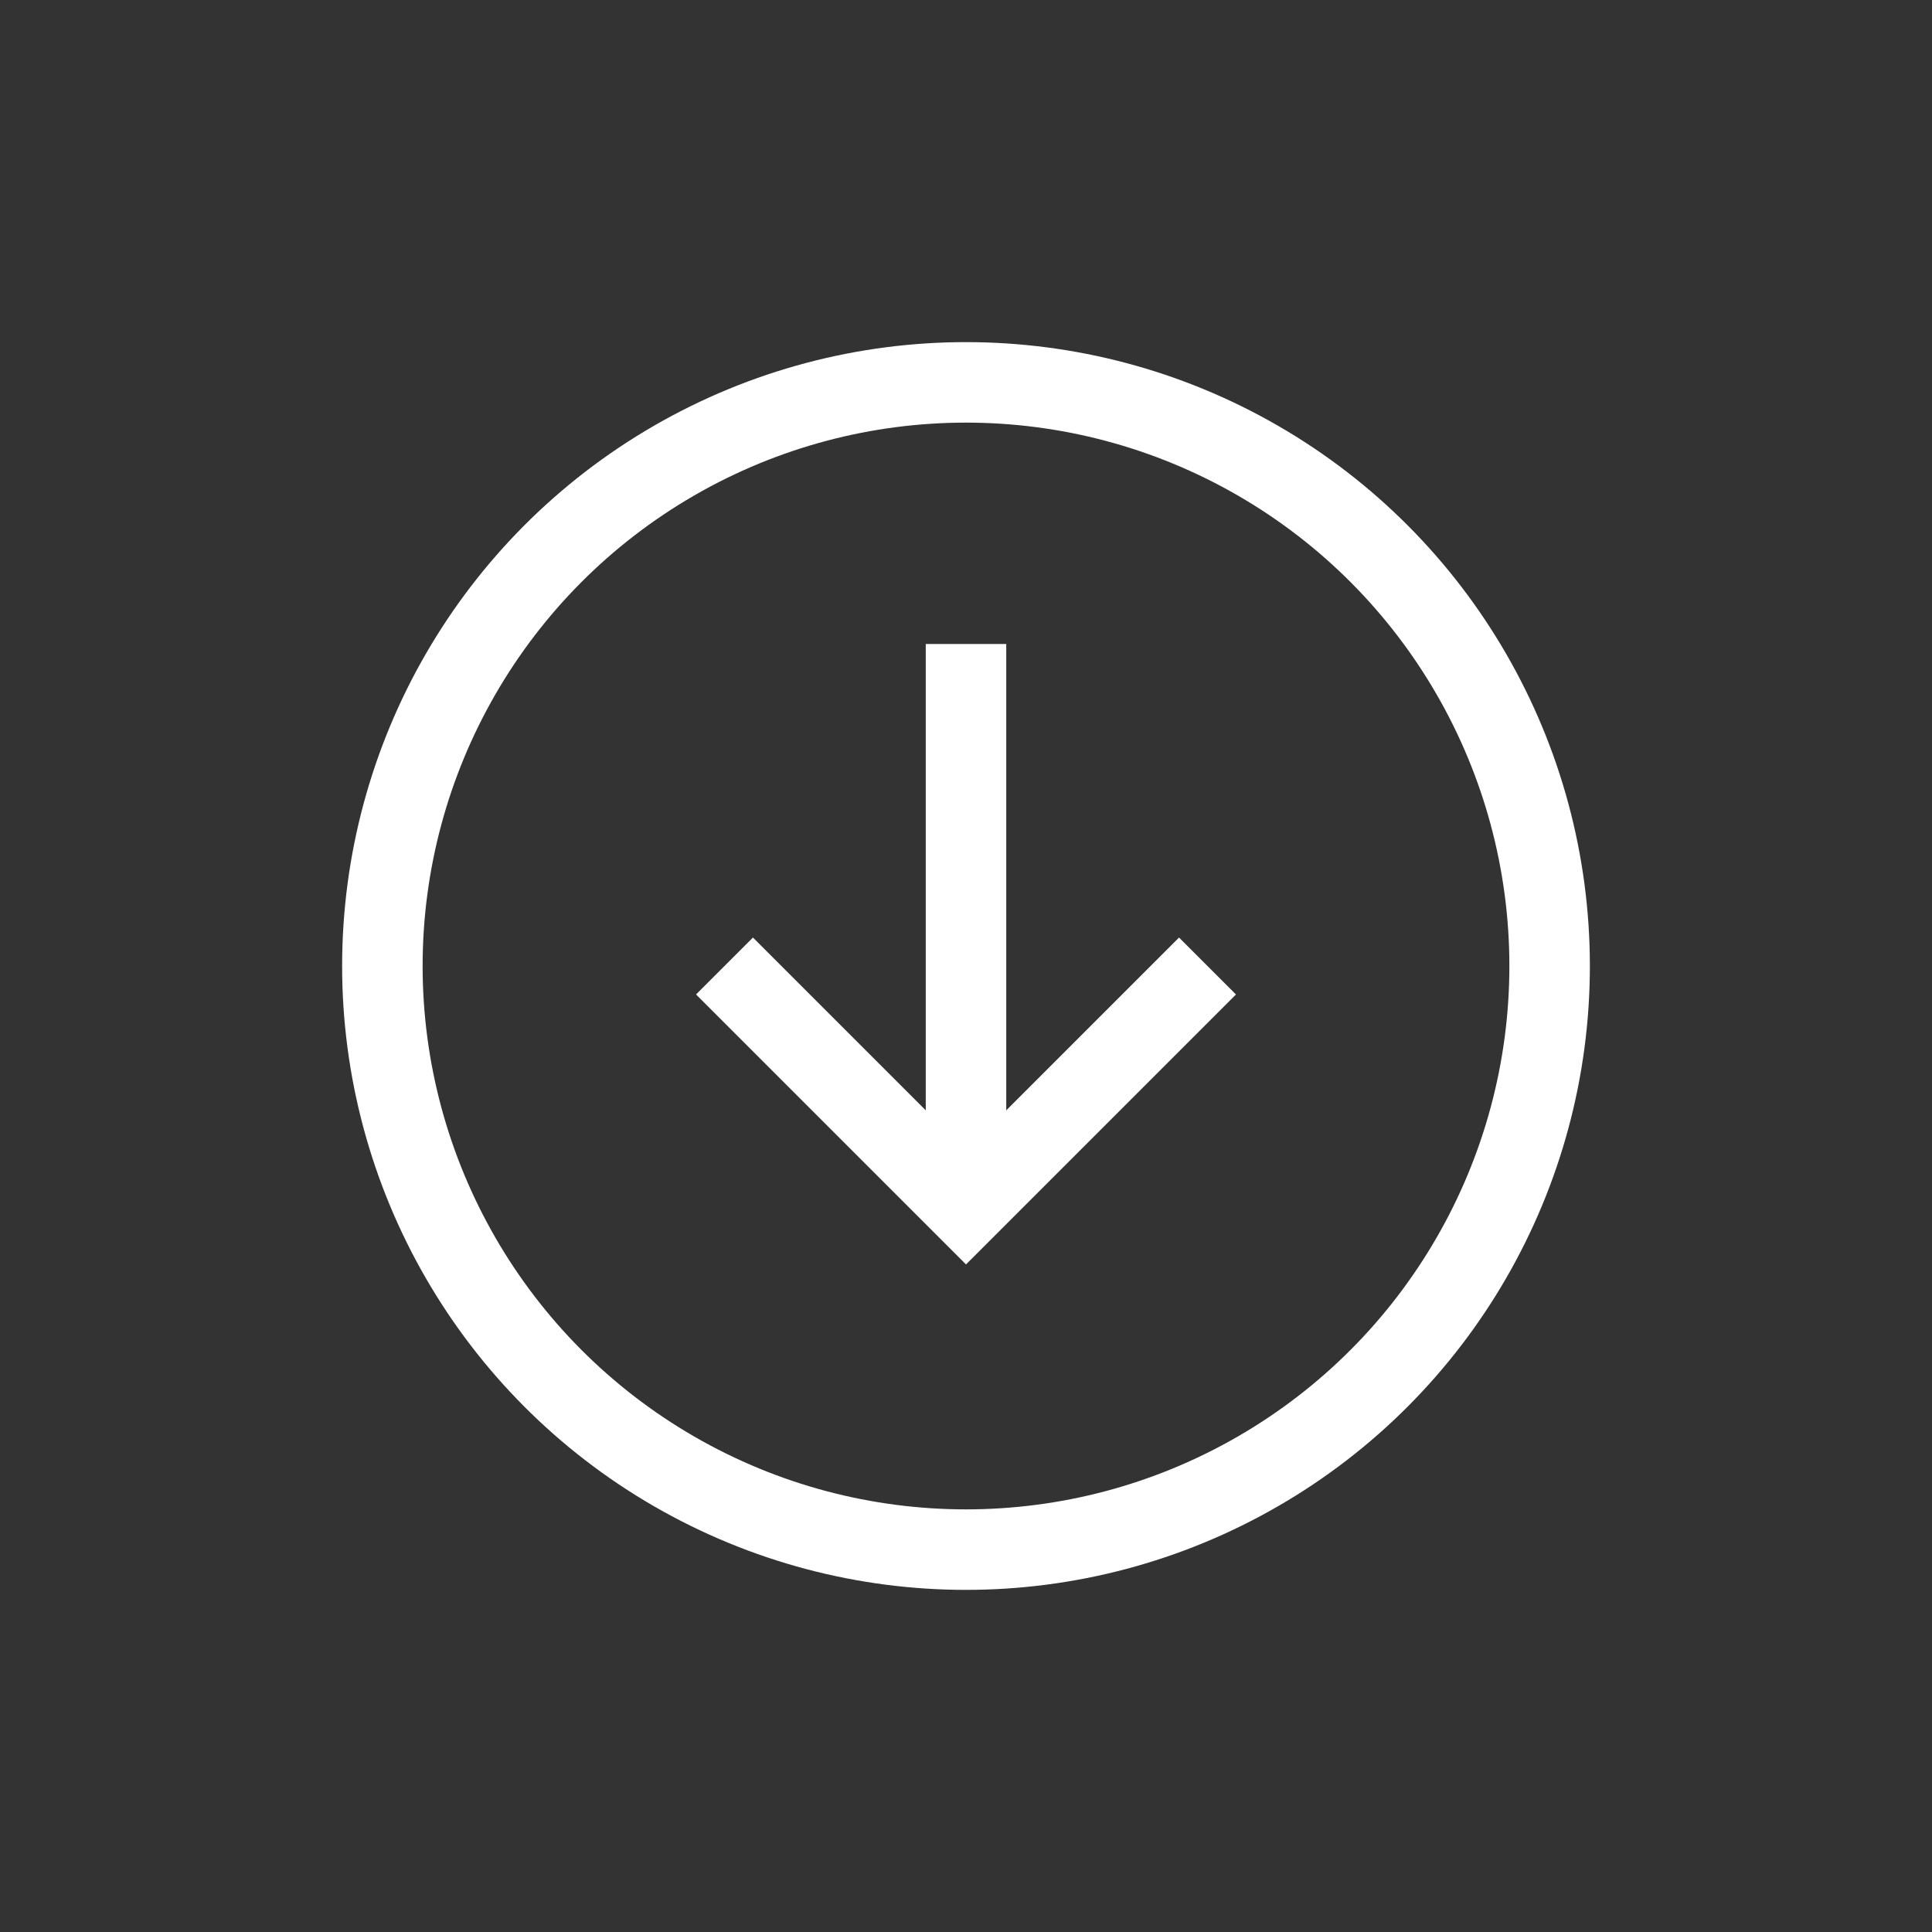 <svg xmlns="http://www.w3.org/2000/svg" viewBox="0 0 24 24"><rect x="0" y="0" width="24" height="24" fill="#333333" stroke="none"/><path fill="none" stroke="#ffffff" stroke-width="1" d="M12 14.5V8"></path><circle cx="12" cy="12" r="7.25" fill="none" stroke="#ffffff" stroke-width="1"></circle><path fill="none" stroke="#ffffff" stroke-width="1" d="M15 12l-3 3 -3-3"></path></svg>